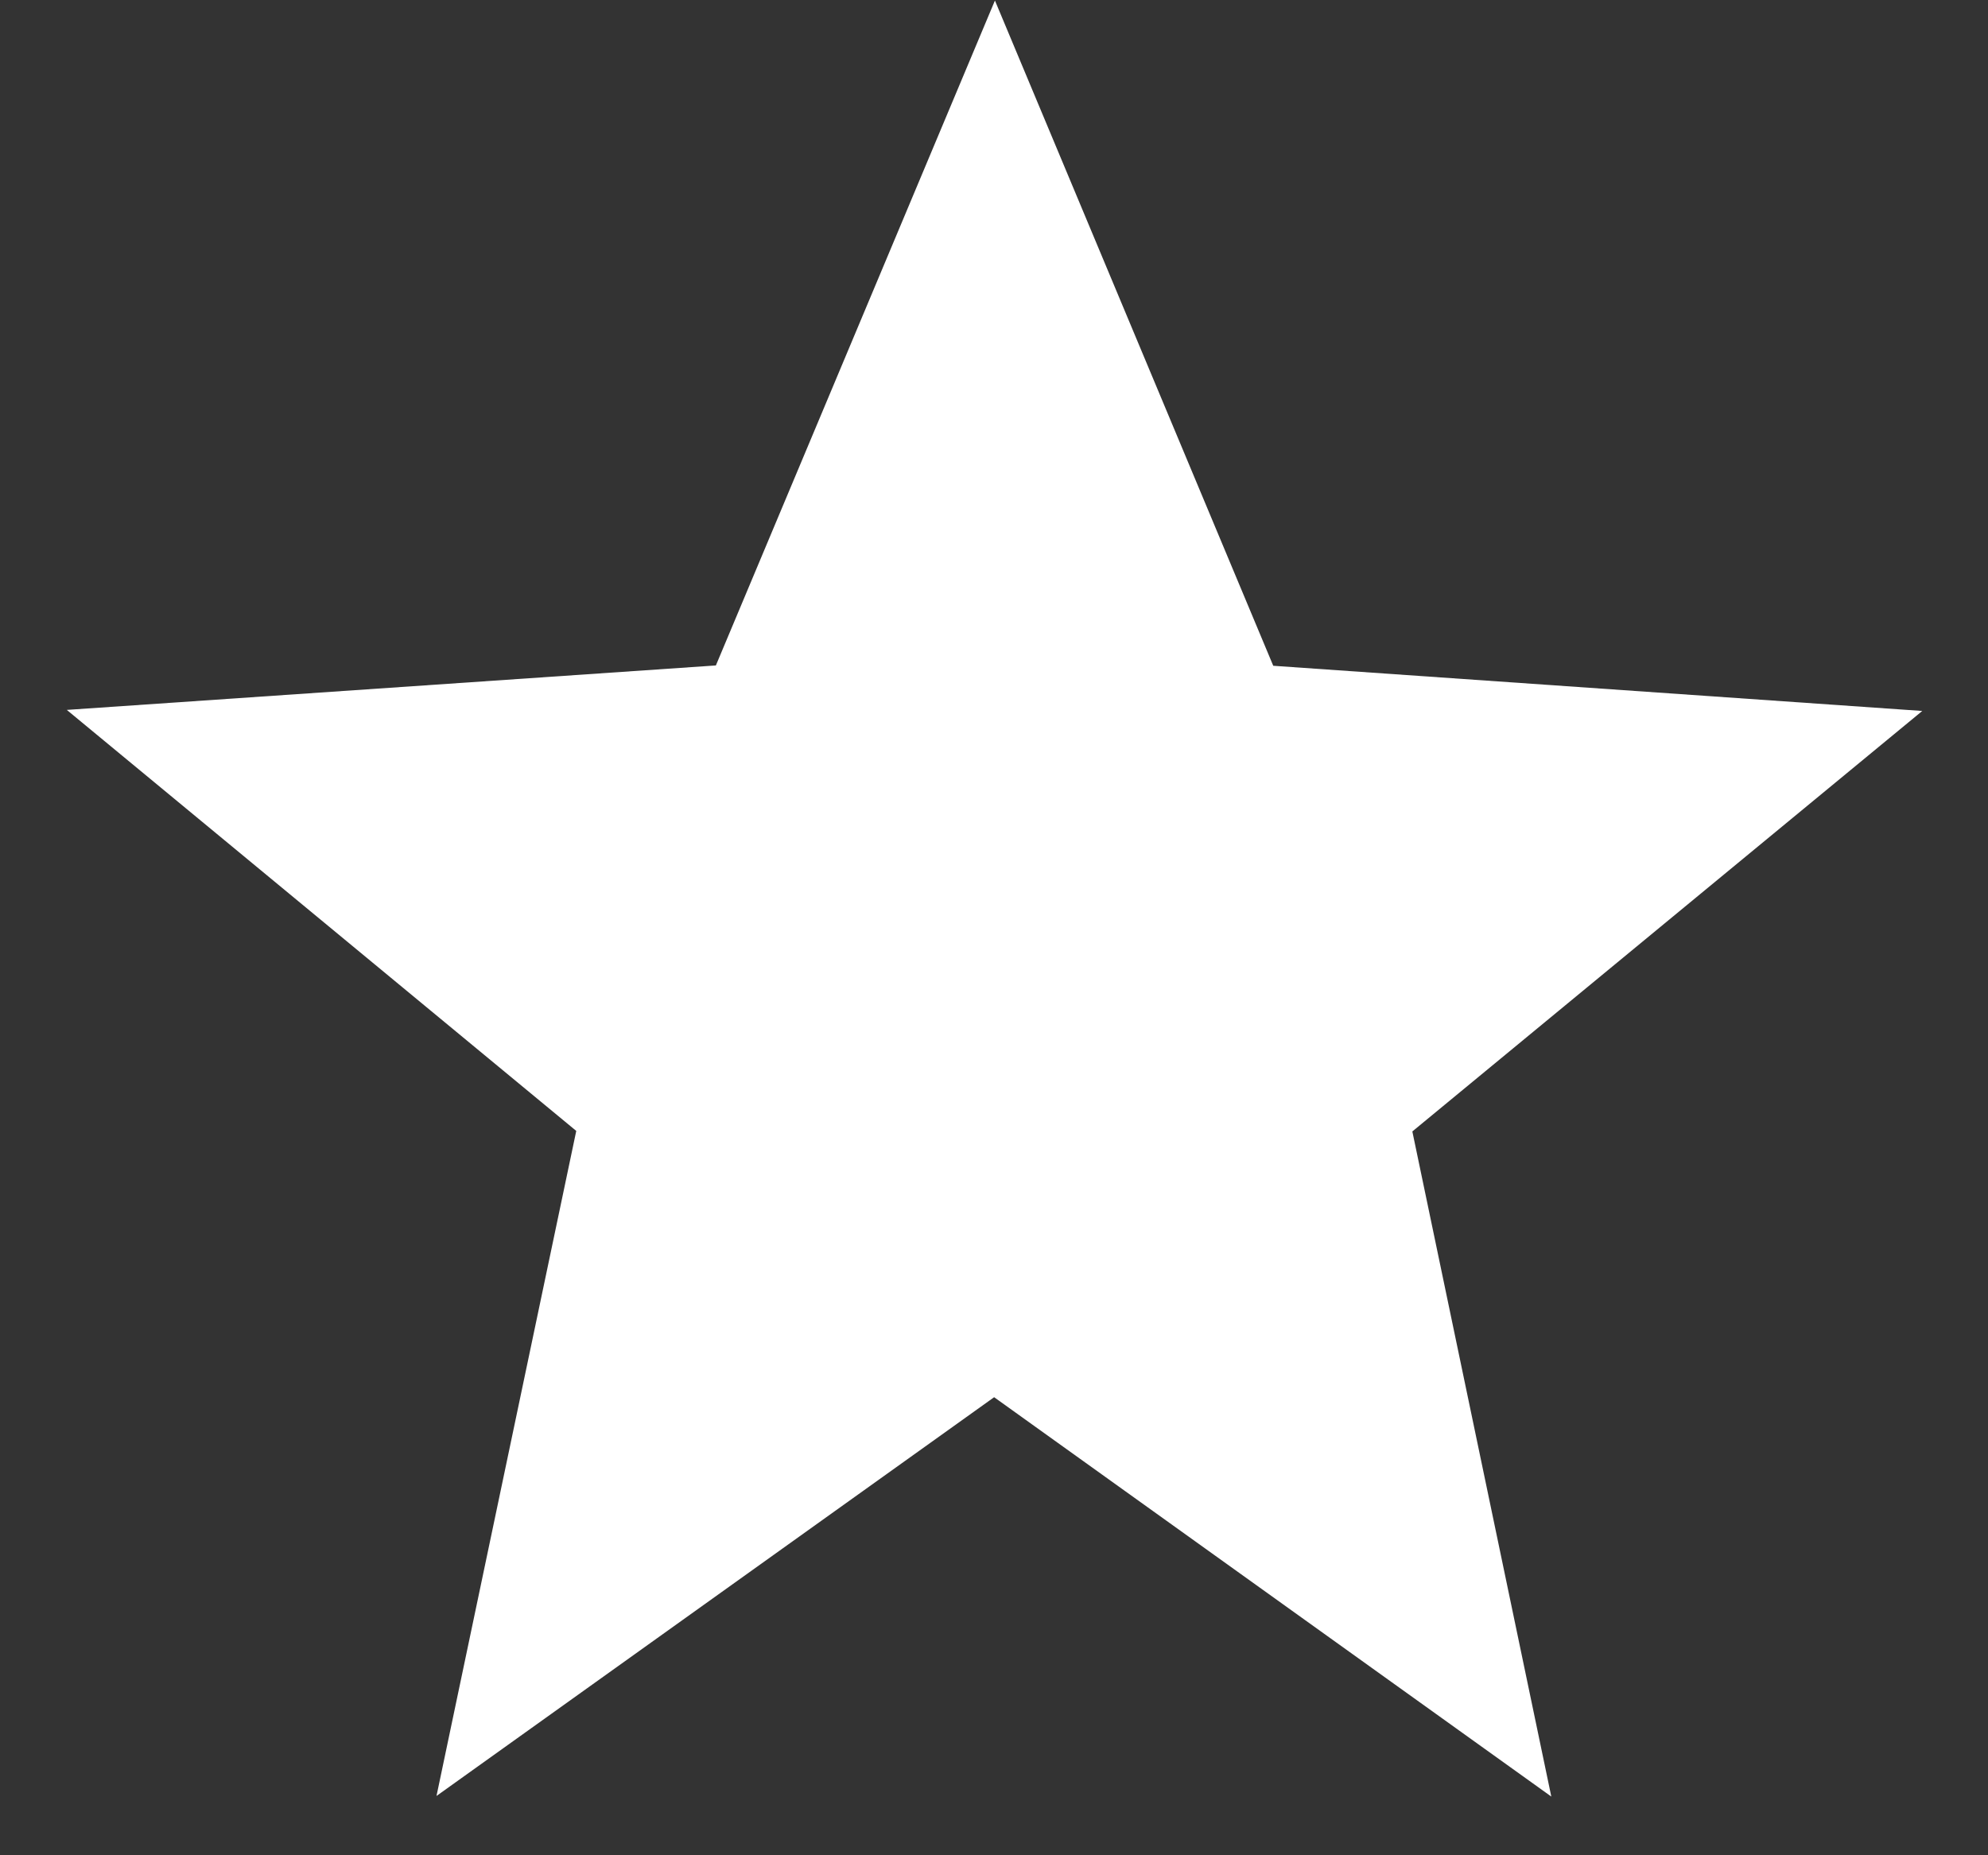 <svg width="30" height="28" viewBox="0 0 30 28" fill="none" xmlns="http://www.w3.org/2000/svg">
<rect x="0" y="0" width="30" height="28" fill="#333333" stroke="none"/>
<path d="M15.014 0.008L19.214 10.048L29.008 10.73L21.313 17.076L23.41 27.114L15.002 21.087L6.587 27.105L8.696 17.068L1.008 10.714L10.803 10.043L15.014 0.008Z" fill="white"/>
</svg>

